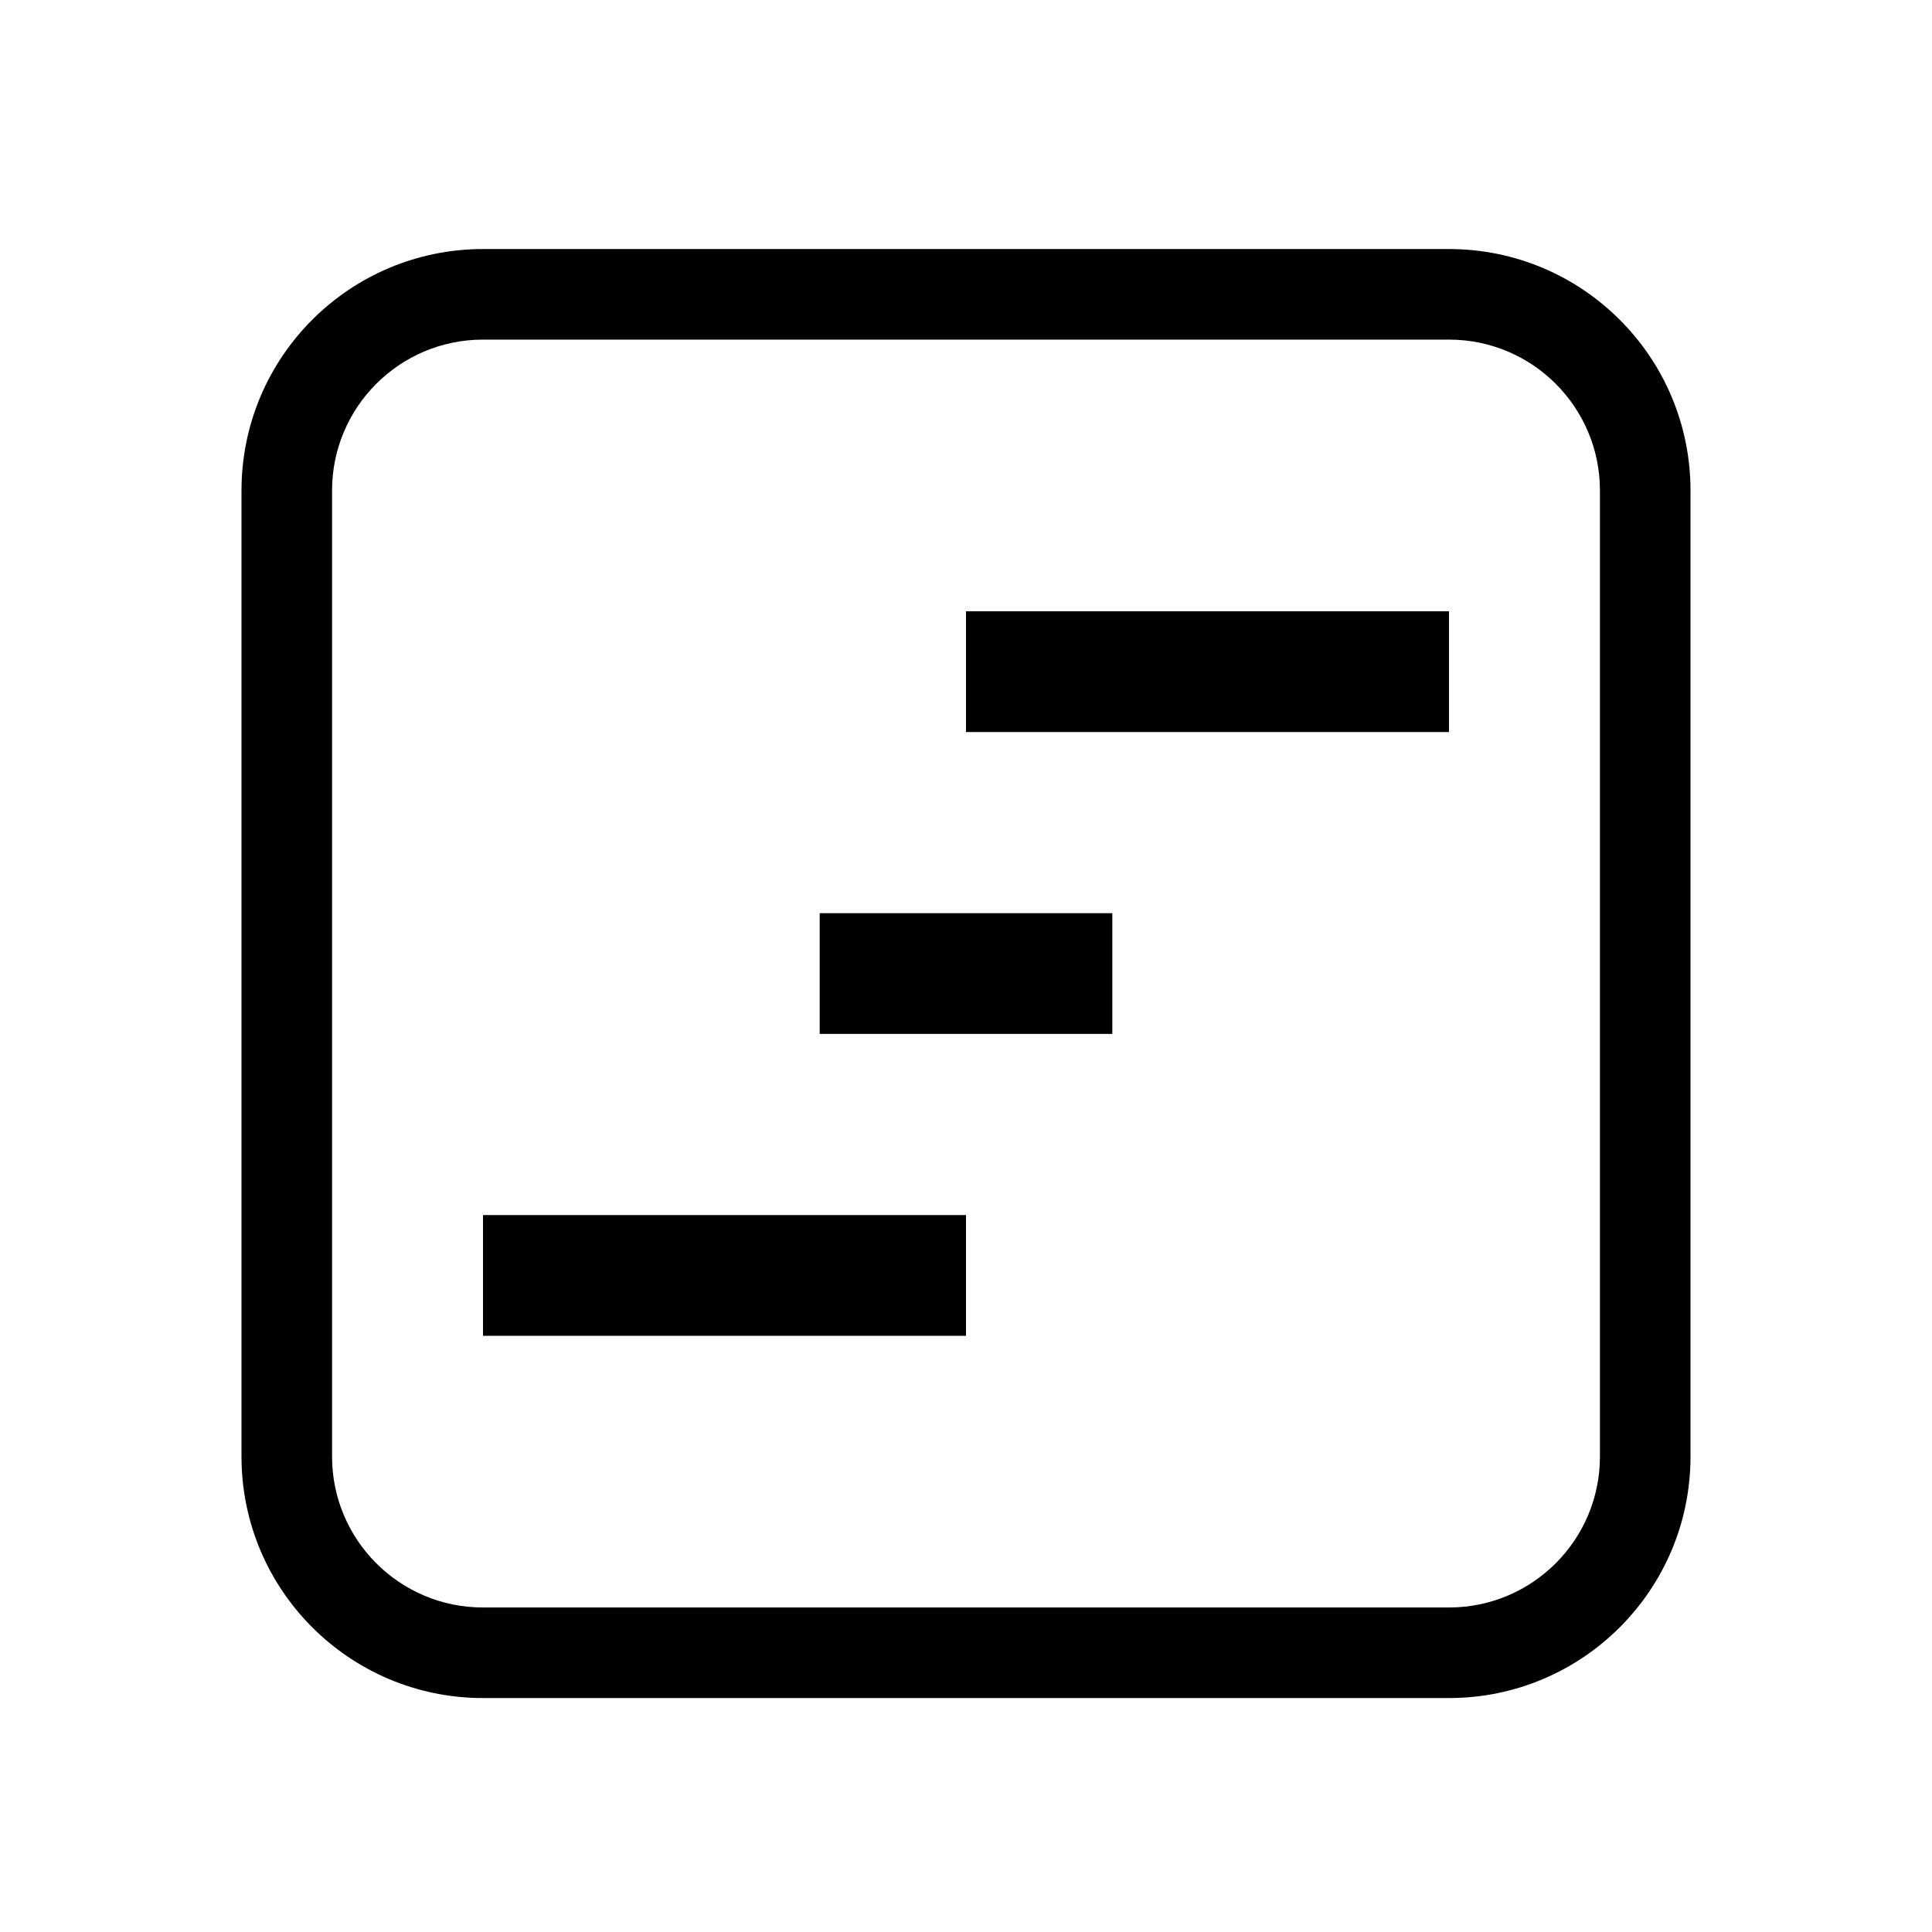 <svg width="128" height="128" viewBox="0 0 128 128" xmlns="http://www.w3.org/2000/svg">
<path fill-rule="evenodd" clip-rule="evenodd" d="M32 22.5H96C101.523 22.5 106 26.977 106 32.5V96.5C106 102.023 101.523 106.5 96 106.5H32C26.477 106.5 22 102.023 22 96.5V32.5C22 26.977 26.477 22.5 32 22.5ZM16 32.5C16 23.663 23.163 16.5 32 16.5H96C104.837 16.5 112 23.663 112 32.5V96.5C112 105.337 104.837 112.5 96 112.5H32C23.163 112.5 16 105.337 16 96.5V32.5ZM73.694 60.5H54.306V68.5H73.694V60.5ZM64 40.5H96V48.5H64V40.5ZM64 80.5H32V88.5H64V80.5Z" fill="black"/>
</svg>
